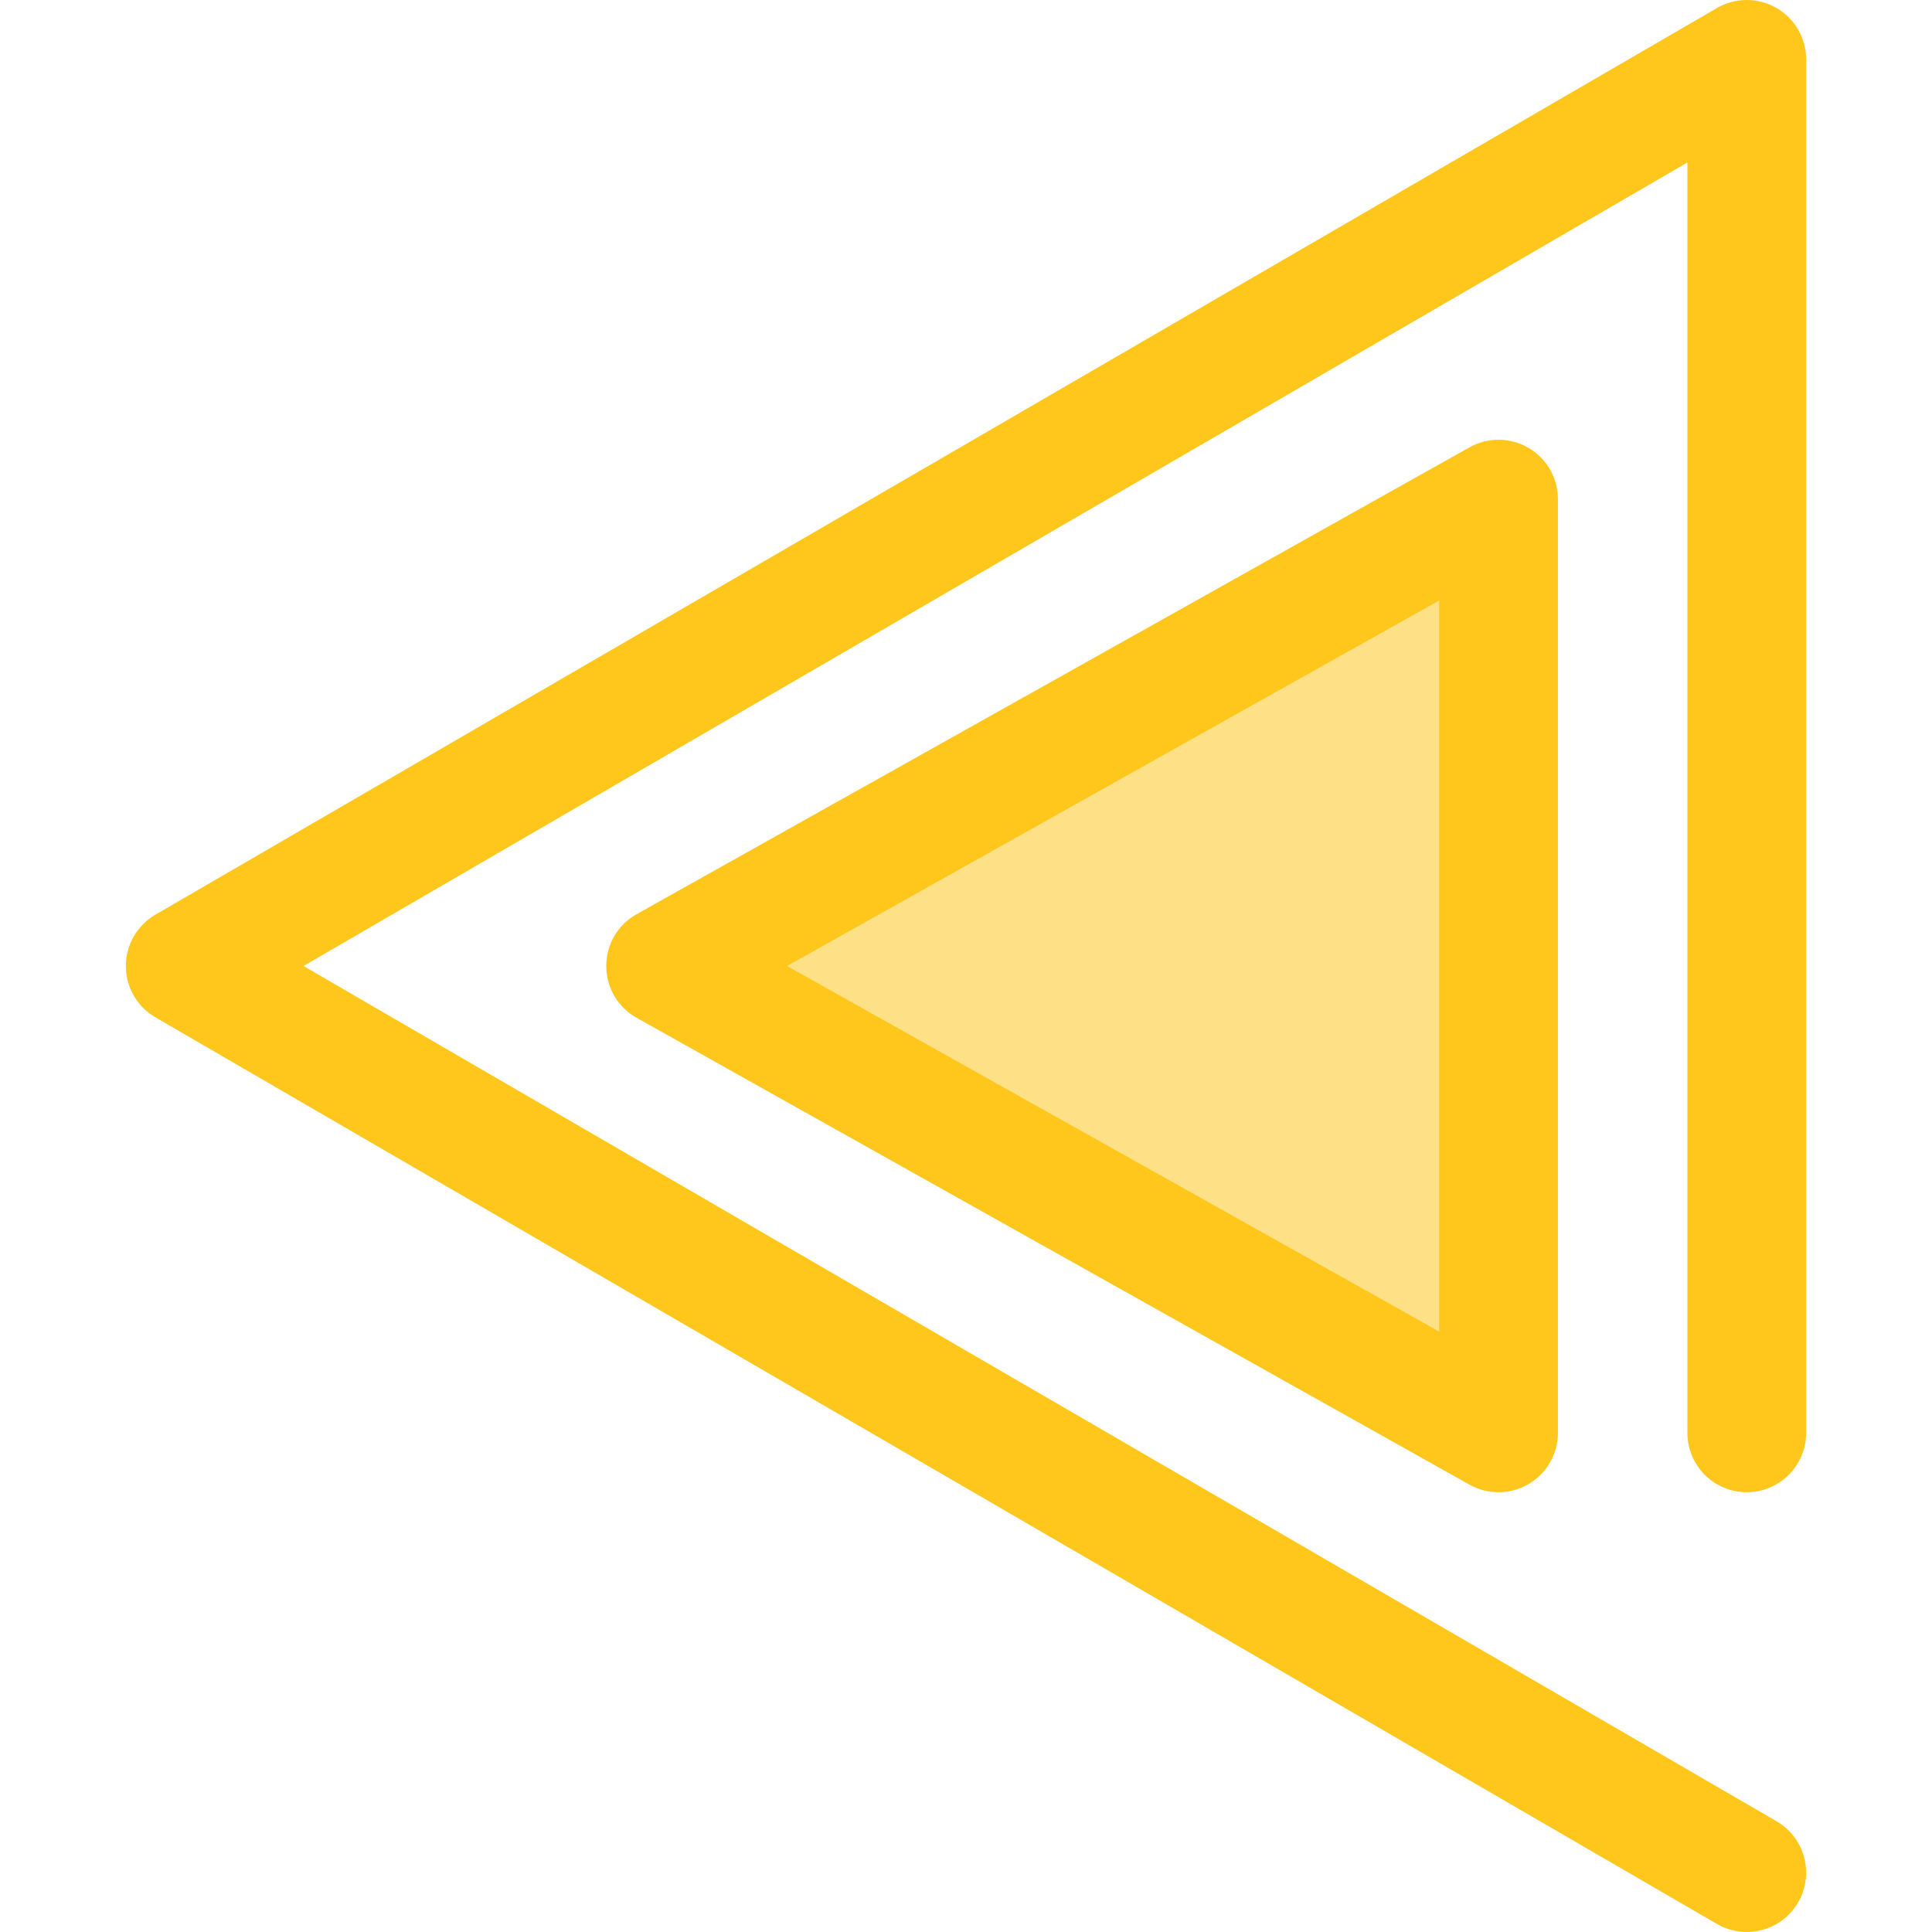<?xml version="1.0" encoding="UTF-8" standalone="no"?>
<!-- Generator: Adobe Illustrator 19.0.0, SVG Export Plug-In . SVG Version: 6.00 Build 0)  -->

<svg
   xmlns:dc="http://purl.org/dc/elements/1.1/"
   xmlns:cc="http://creativecommons.org/ns#"
   xmlns:rdf="http://www.w3.org/1999/02/22-rdf-syntax-ns#"
   xmlns:svg="http://www.w3.org/2000/svg"
   xmlns="http://www.w3.org/2000/svg"
   xmlns:sodipodi="http://sodipodi.sourceforge.net/DTD/sodipodi-0.dtd"
   xmlns:inkscape="http://www.inkscape.org/namespaces/inkscape"
   version="1.1"
   id="Layer_1"
   x="0px"
   y="0px"
   viewBox="0 0 512.001 512.001"
   style="enable-background:new 0 0 512.001 512.001;"
   xml:space="preserve"
   sodipodi:docname="back.svg"
   inkscape:version="0.92.3 (2405546, 2018-03-11)"><defs
   id="defs41" /><sodipodi:namedview
   pagecolor="#ffffff"
   bordercolor="#666666"
   borderopacity="1"
   objecttolerance="10"
   gridtolerance="10"
   guidetolerance="10"
   inkscape:pageopacity="0"
   inkscape:pageshadow="2"
   inkscape:window-width="2400"
   inkscape:window-height="1421"
   id="namedview39"
   showgrid="false"
   inkscape:zoom="0.46093662"
   inkscape:cx="256.00049"
   inkscape:cy="256.00049"
   inkscape:window-x="2391"
   inkscape:window-y="-9"
   inkscape:window-maximized="1"
   inkscape:current-layer="Layer_1" />
<path
   style="fill:#ffc61b"
   d="m 462.894,512.001 c 5.425,0 10.702,-2.807 13.623,-7.836 4.362,-7.515 1.806,-17.144 -5.707,-21.507 L 80.426,256 447.176,43.063 v 336.659 c 0,8.69 7.046,15.734 15.734,15.734 8.688,0 15.734,-7.044 15.734,-15.734 V 15.735 c 0,-5.628 -3.005,-10.828 -7.884,-13.637 -4.876,-2.807 -10.882,-2.798 -15.751,0.03 L 41.188,242.393 c -4.849,2.816 -7.834,7.999 -7.834,13.607 0,5.608 2.983,10.79 7.834,13.607 L 455.008,509.87 c 2.486,1.445 5.205,2.131 7.886,2.131 z"
   id="path2"
   inkscape:connector-curvature="0" />
<polygon
   style="fill:#fee187"
   points="335.607,256 114.873,379.724 114.873,132.274 "
   id="polygon4"
   transform="matrix(-1,0,0,1,512,0)" />
<path
   style="fill:#ffc61b"
   d="m 397.127,395.459 c 2.75,0 5.499,-0.721 7.954,-2.159 4.819,-2.823 7.781,-7.991 7.781,-13.575 V 132.274 c 0,-5.586 -2.961,-10.753 -7.781,-13.575 -4.818,-2.823 -10.775,-2.882 -15.646,-0.149 l -220.734,123.725 c -4.966,2.783 -8.04,8.032 -8.04,13.725 0,5.693 3.074,10.942 8.04,13.725 l 220.734,123.725 c 2.39,1.339 5.043,2.009 7.692,2.009 z m -15.734,-236.328 V 352.869 L 208.572,256 Z"
   id="path6"
   inkscape:connector-curvature="0" />
<g
   id="g8"
   transform="matrix(-1,0,0,1,512,0)">
</g>
<g
   id="g10"
   transform="matrix(-1,0,0,1,512,0)">
</g>
<g
   id="g12"
   transform="matrix(-1,0,0,1,512,0)">
</g>
<g
   id="g14"
   transform="matrix(-1,0,0,1,512,0)">
</g>
<g
   id="g16"
   transform="matrix(-1,0,0,1,512,0)">
</g>
<g
   id="g18"
   transform="matrix(-1,0,0,1,512,0)">
</g>
<g
   id="g20"
   transform="matrix(-1,0,0,1,512,0)">
</g>
<g
   id="g22"
   transform="matrix(-1,0,0,1,512,0)">
</g>
<g
   id="g24"
   transform="matrix(-1,0,0,1,512,0)">
</g>
<g
   id="g26"
   transform="matrix(-1,0,0,1,512,0)">
</g>
<g
   id="g28"
   transform="matrix(-1,0,0,1,512,0)">
</g>
<g
   id="g30"
   transform="matrix(-1,0,0,1,512,0)">
</g>
<g
   id="g32"
   transform="matrix(-1,0,0,1,512,0)">
</g>
<g
   id="g34"
   transform="matrix(-1,0,0,1,512,0)">
</g>
<g
   id="g36"
   transform="matrix(-1,0,0,1,512,0)">
</g>
</svg>